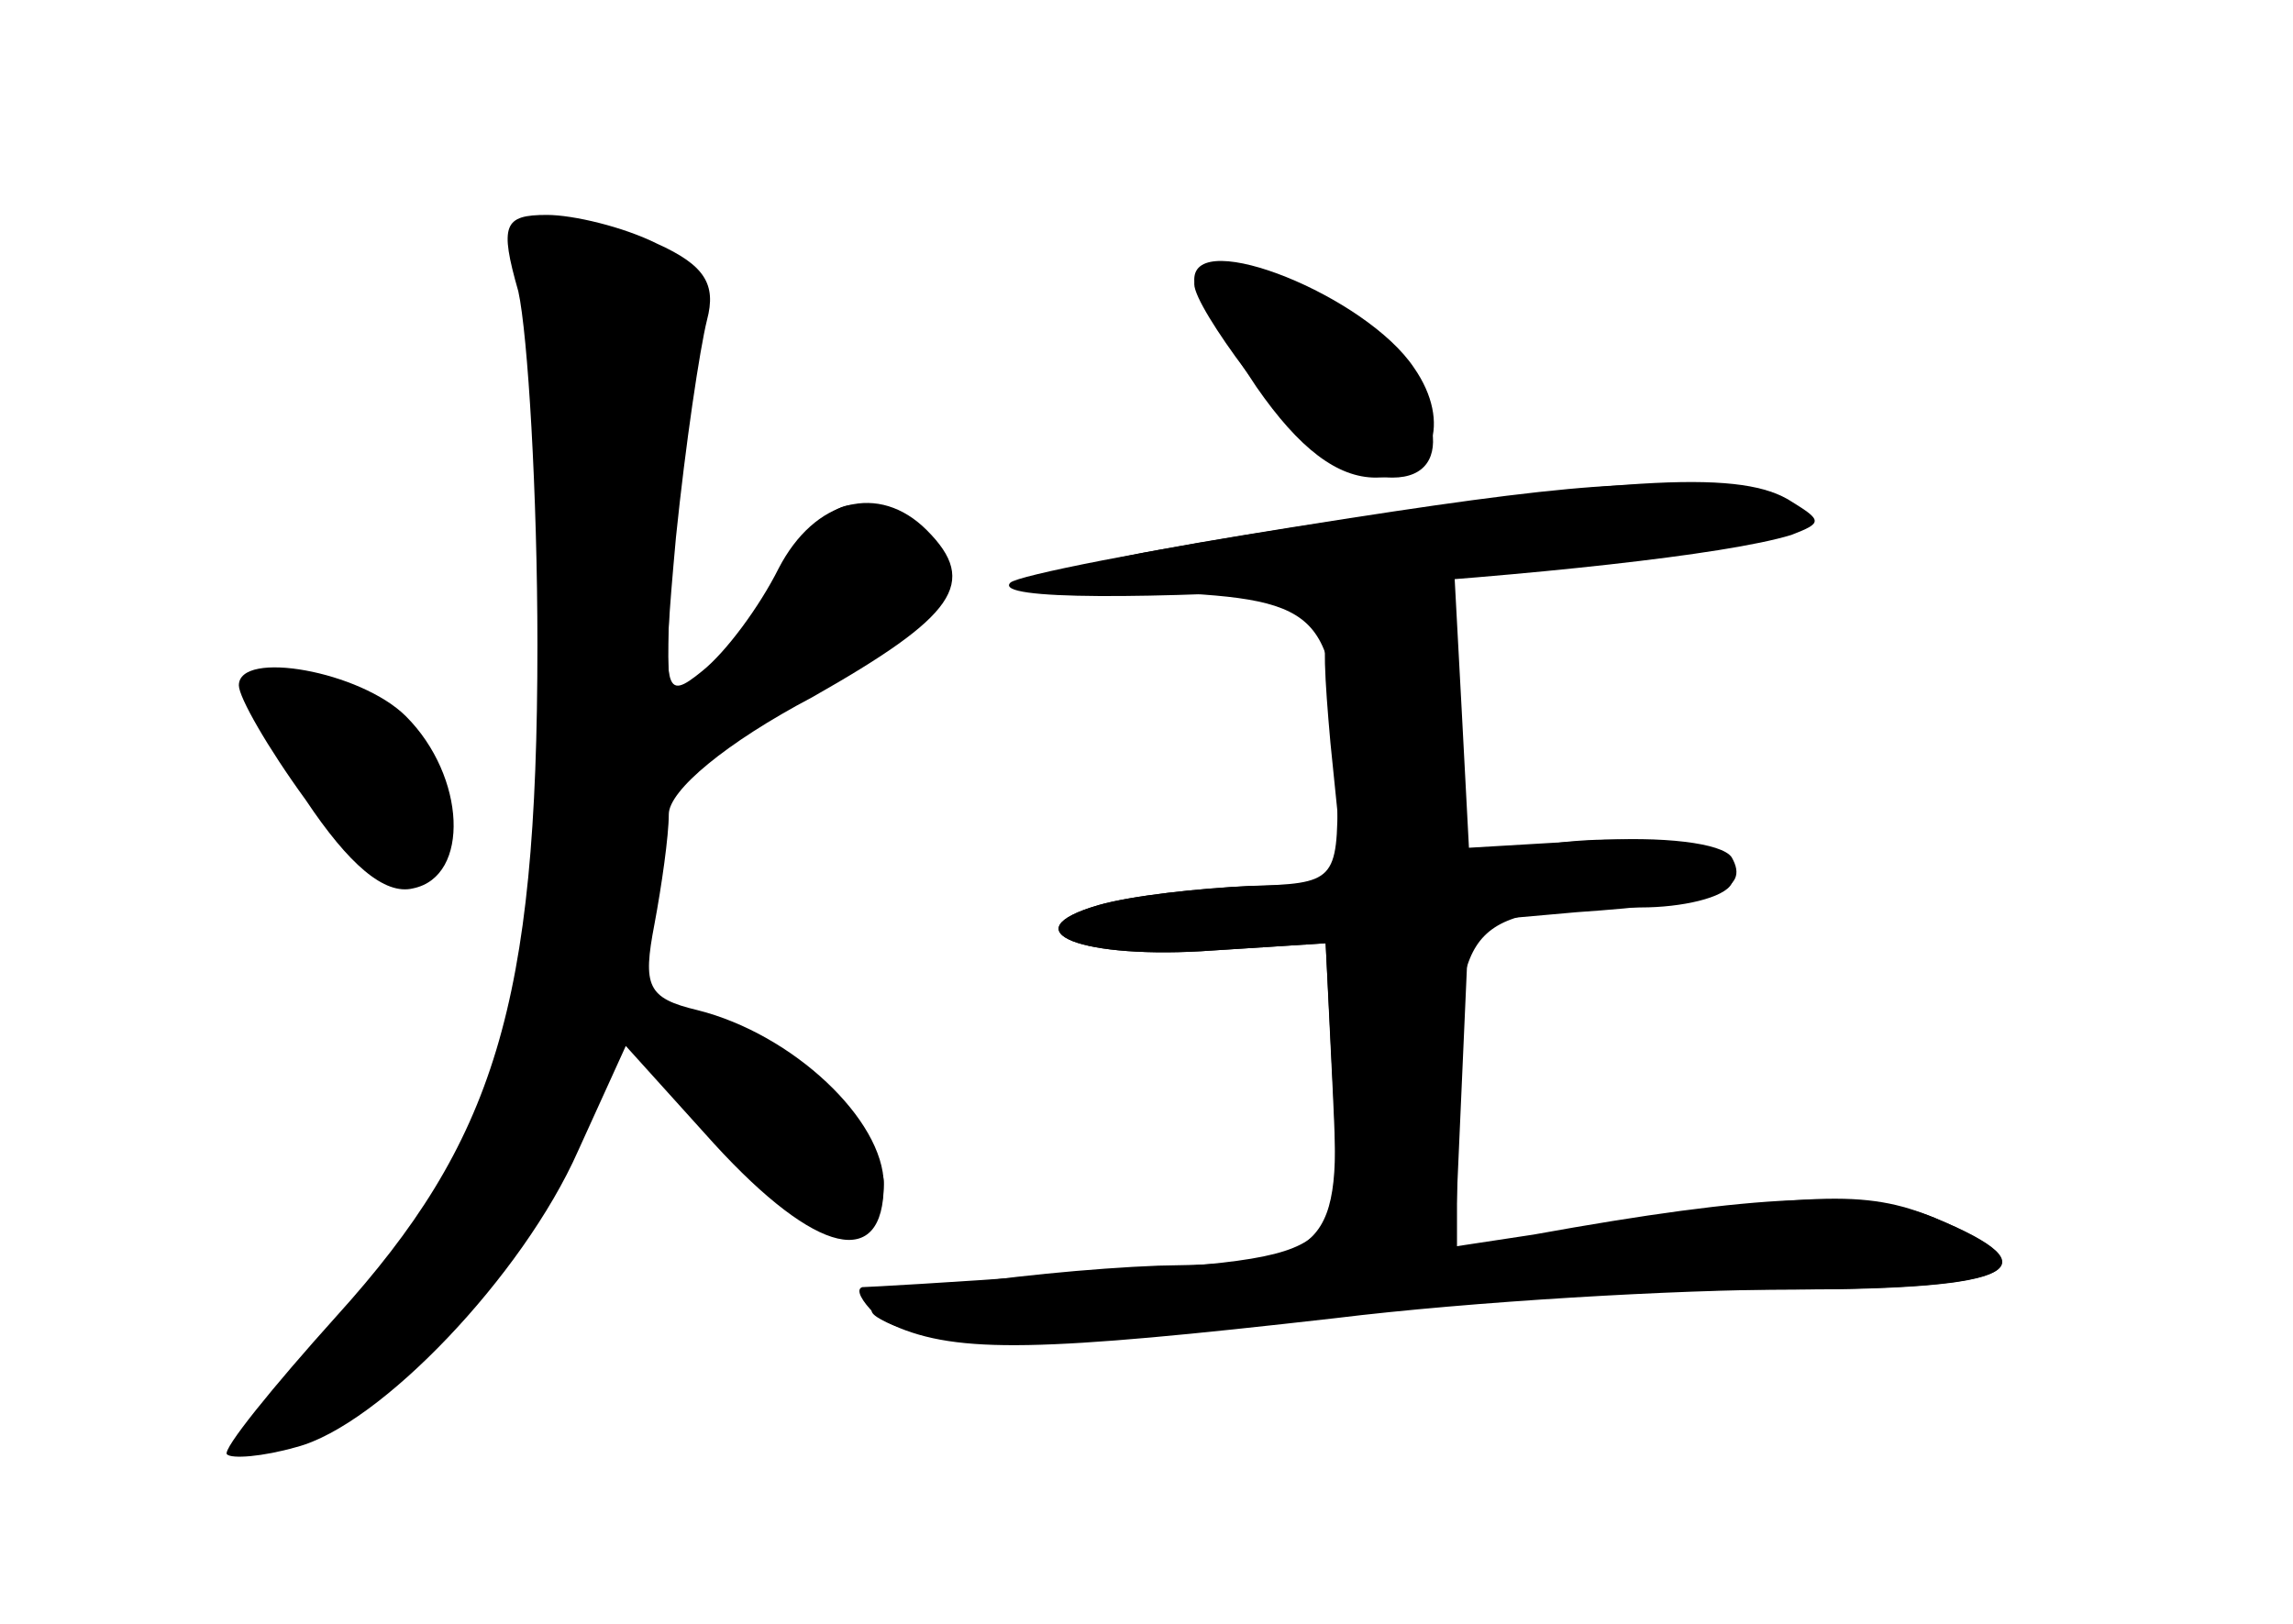 <?xml version="1.0" standalone="no"?>
<!DOCTYPE svg PUBLIC "-//W3C//DTD SVG 20010904//EN"
 "http://www.w3.org/TR/2001/REC-SVG-20010904/DTD/svg10.dtd">
<svg version="1.0" xmlns="http://www.w3.org/2000/svg"
 width="96pt" height="68pt" viewBox="0 0 96 68"
 preserveAspectRatio="xMidYMid meet">
<g transform="translate(0,68) scale(0.1,-0.1)" fill="#000000" stroke="none">
<g id="part-0" class="char-part">
  <path d="M217 558 c4 -18 8 -85 8 -148 0 -151 -18 -208 -84 -281 -27 -30 -48
-56 -46 -58 2 -2 15 -1 29 3 35 9 95 72 118 124 l20 44 37 -41 c43 -47 71 -53
71 -17 0 27 -38 63 -78 73 -21 5 -23 10 -18 36 3 16 6 37 6 46 0 10 24 30 60
49 60 34 70 48 48 70 -20 20 -47 13 -62 -16 -8 -16 -22 -35 -32 -43 -16 -13
-17 -10 -11 56 4 39 10 79 13 91 4 15 -1 23 -21 32 -14 7 -35 12 -46 12 -18 0
-20 -4 -12 -32z"/>
  <path d="M500 561 c0 -10 39 -62 55 -73 5 -4 18 -8 28 -8 28 0 20 36 -14 64
-30 25 -69 35 -69 17z"/>
  <path d="M565 463 c-135 -21 -150 -27 -79 -31 69 -3 74 -9 74 -84 0 -37 -1
-38 -37 -39 -21 -1 -49 -4 -63 -8 -38 -11 -7 -23 48 -19 l47 3 3 -62 c3 -72 8
-69 -118 -77 -41 -3 -77 -5 -79 -5 -3 -1 0 -6 5 -11 14 -14 74 -15 184 -2 52
7 139 12 193 12 100 0 119 8 67 30 -29 12 -74 10 -168 -7 l-33 -5 3 68 3 68
45 4 c58 4 73 9 65 23 -4 6 -29 9 -59 7 l-51 -3 -3 57 -3 56 68 7 c79 9 98 16
63 26 -35 10 -72 8 -175 -8z"/>
  <path d="M100 393 c0 -5 12 -26 28 -48 18 -27 33 -40 45 -37 24 5 22 47 -3 72
-19 19 -70 28 -70 13z"/>
</g>
<g id="part-1" class="char-part">
  <path d="M217 583 c-3 -2 -1 -18 5 -34 15 -45 4 -274 -16 -329 -9 -25 -37 -69
-62 -98 -52 -59 -45 -67 18 -19 26 20 54 55 71 89 l29 56 43 -45 c41 -43 65
-49 65 -18 0 16 -54 59 -87 69 -19 6 -21 12 -16 44 8 55 19 70 66 93 66 33 70
39 51 60 -24 27 -37 24 -58 -16 -11 -19 -26 -41 -34 -48 -13 -11 -15 0 -9 86
4 53 5 97 4 97 -1 0 -16 4 -34 9 -17 5 -34 7 -36 4z"/>
  <path d="M123 358 c26 -45 59 -57 65 -26 4 23 -41 68 -69 68 -21 0 -21 0 4
-42z"/>
</g>
<g id="part-2" class="char-part">
  <path d="M500 563 c0 -4 12 -24 26 -45 18 -26 34 -38 50 -38 24 0 32 23 16 46
-20 30 -92 59 -92 37z"/>
  <path d="M547 460 c-65 -10 -121 -21 -124 -24 -15 -15 272 3 327 20 13 5 13 6
0 14 -20 13 -65 11 -203 -10z"/>
</g>
<g id="part-3" class="char-part">
  <path d="M573 432 c-19 -3 -21 -7 -16 -63 l6 -59 -39 -1 c-22 -1 -50 -4 -64
-8 -38 -11 -7 -23 48 -19 l47 3 3 -59 c4 -69 -2 -75 -73 -76 -27 -1 -68 -5
-90 -9 -33 -7 -37 -9 -21 -16 27 -12 62 -11 185 3 57 7 143 12 192 12 93 0
110 9 59 30 -29 12 -51 11 -157 -6 l-43 -7 0 66 c0 71 5 77 77 77 17 0 35 4
38 10 8 14 -39 23 -80 16 l-35 -7 0 55 c0 59 -3 64 -37 58z"/>
</g>
</g>
</svg>